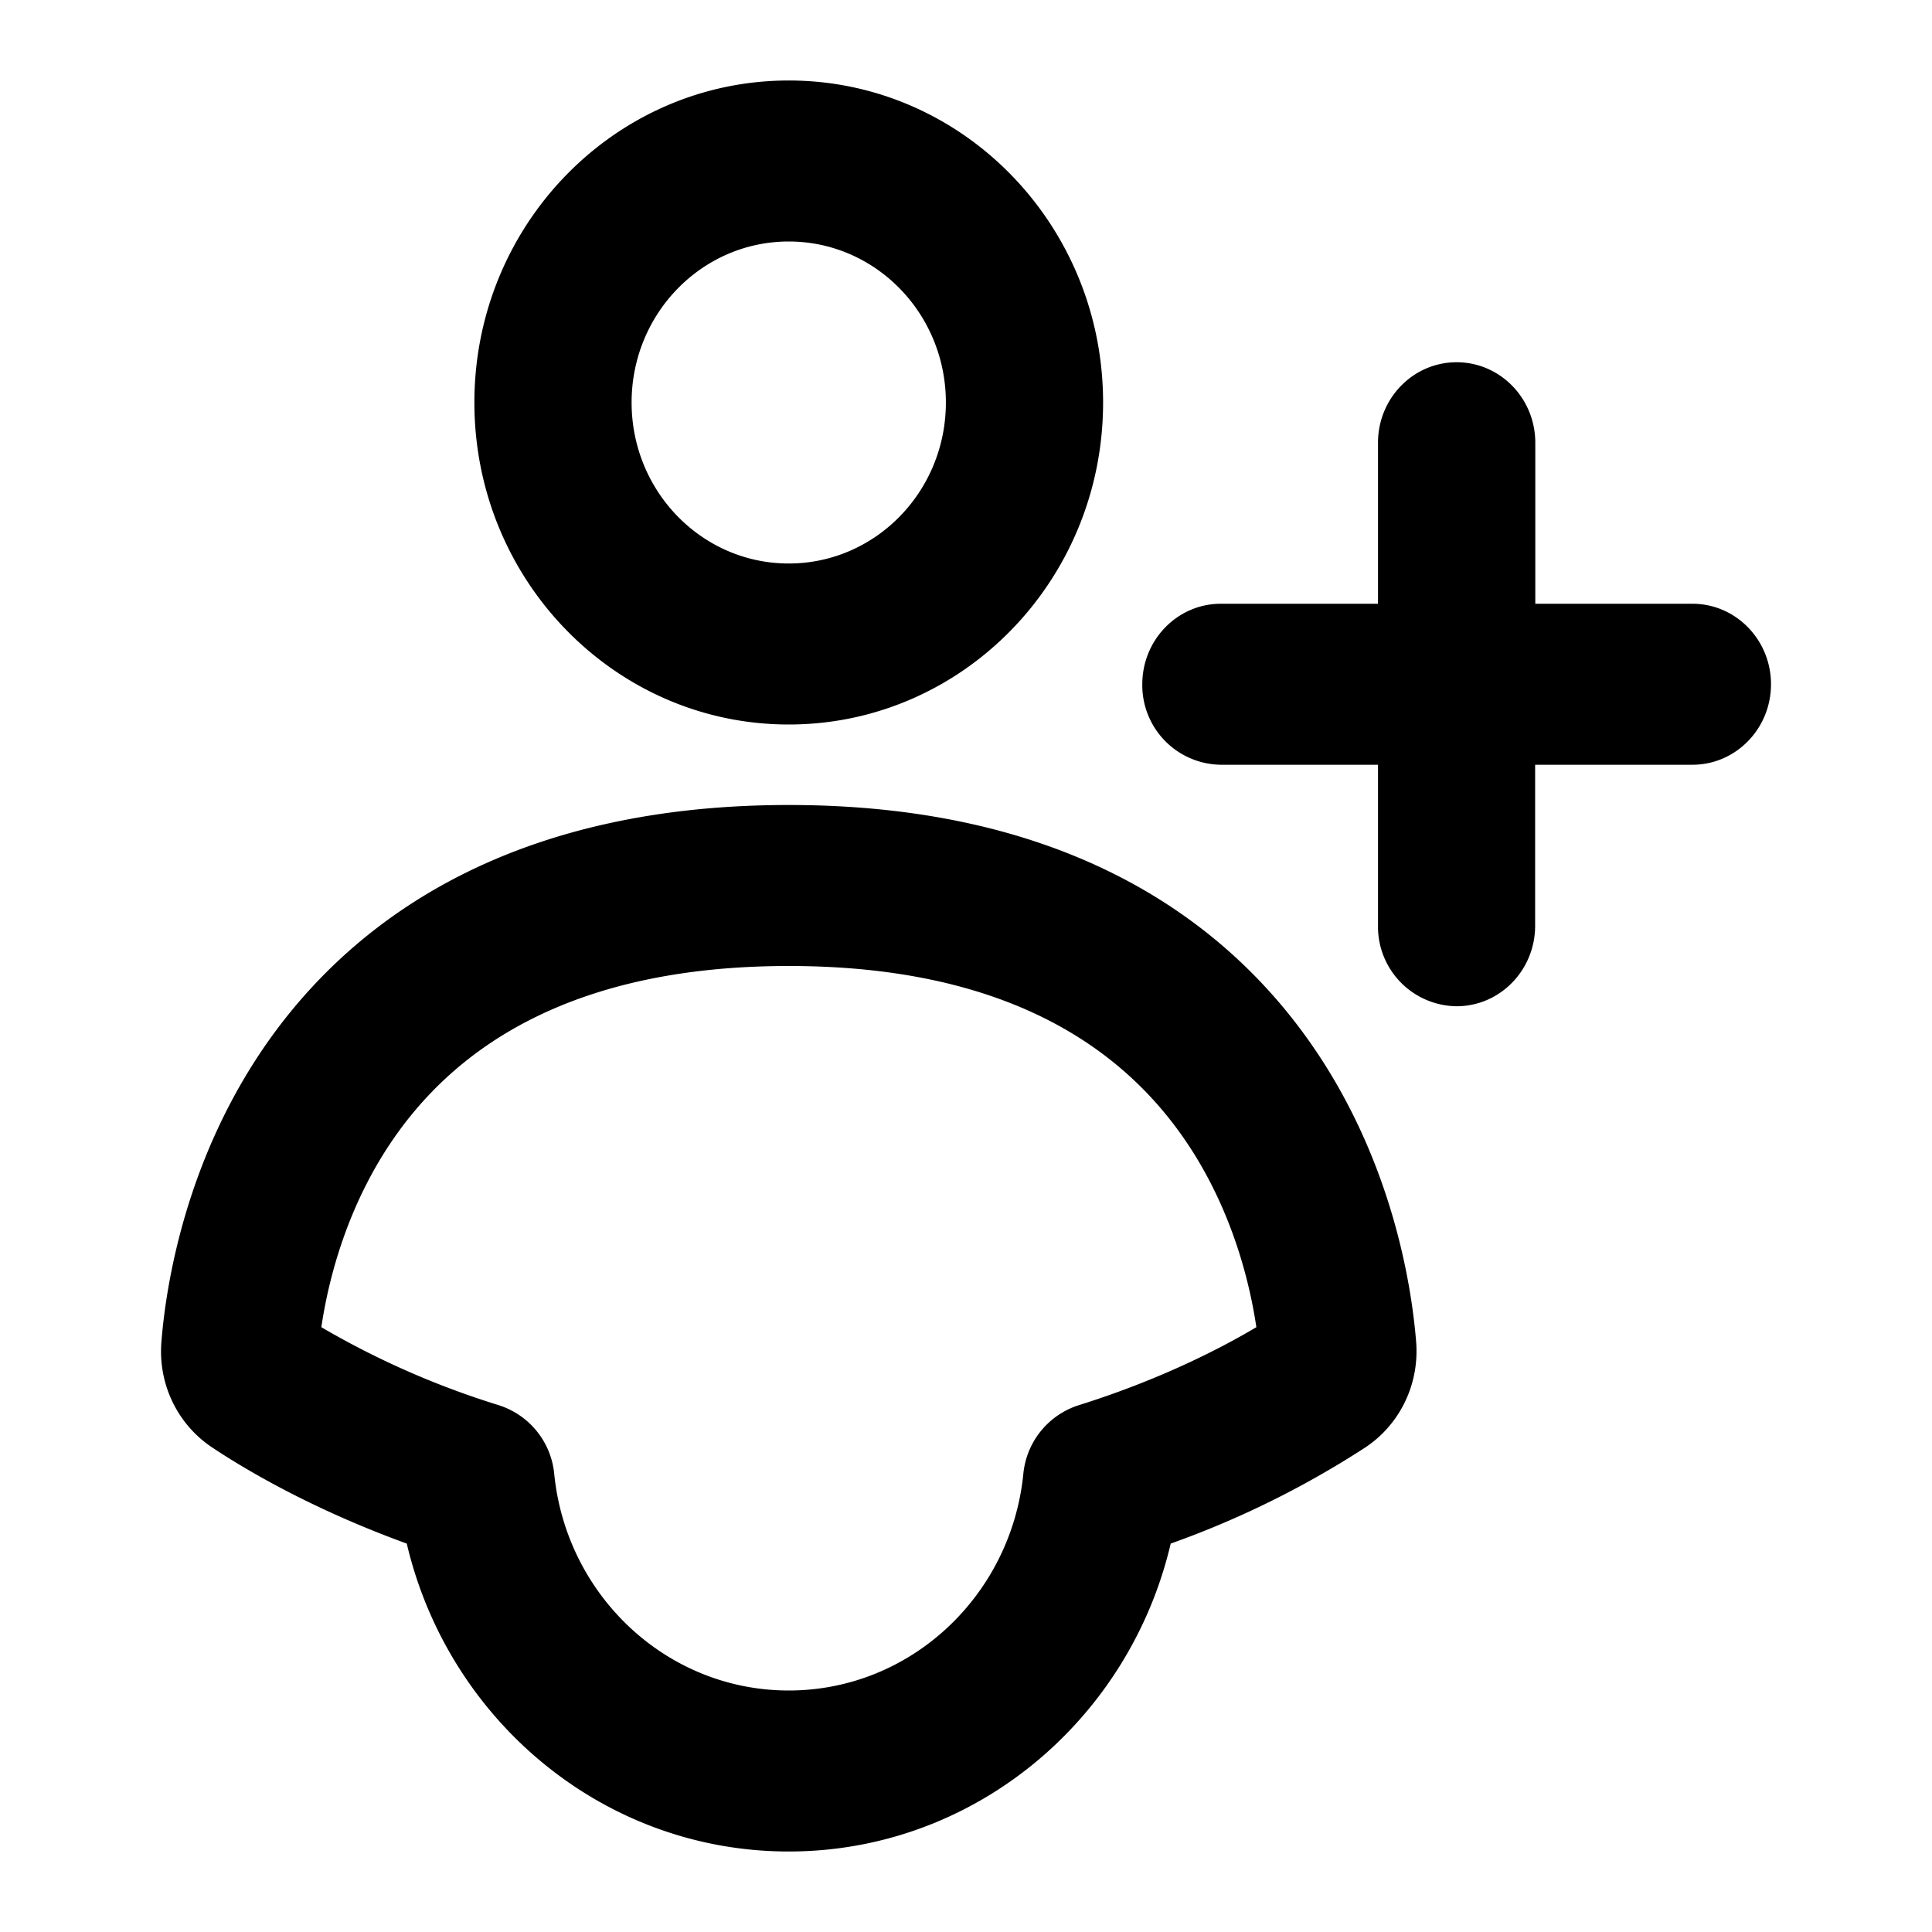 <svg xmlns="http://www.w3.org/2000/svg" width="24" height="24" viewBox="0 0 24 24"><path fill-rule="evenodd" d="M9.798 10c-3.283 0-5.265 1.286-6.408 2.854-1.101 1.513-1.334 3.168-1.385 3.817-.042.53.205 1.026.628 1.308.39.26 1.218.759 2.42 1.196C5.569 21.37 7.497 23 9.798 23c2.3 0 4.23-1.63 4.745-3.825a11.54 11.54 0 002.42-1.196c.423-.282.67-.778.629-1.308-.052-.65-.284-2.304-1.386-3.817C15.064 11.286 13.08 10 9.798 10zM6.2 17.457a10.49 10.49 0 01-2.208-.97c.087-.592.326-1.561.964-2.437.747-1.025 2.13-2.05 4.843-2.05 2.714 0 4.097 1.025 4.843 2.05.638.876.877 1.845.965 2.437-.439.26-1.191.651-2.21.97a.995.995 0 00-.685.854C12.56 19.821 11.313 21 9.798 21s-2.762-1.179-2.913-2.689a.995.995 0 00-.686-.854zM9.798 1C7.642 1 5.893 2.79 5.893 5s1.749 4 3.905 4c2.157 0 3.905-1.79 3.905-4s-1.748-4-3.905-4zM7.846 5c0-1.105.874-2 1.952-2 1.078 0 1.952.895 1.952 2s-.874 2-1.952 2C8.72 7 7.846 6.105 7.846 5z"/><path d="M18.095 4.5c.54 0 .977.448.977 1v2h1.952c.539 0 .976.448.976 1s-.437 1-.976 1H19.07v2c0 .552-.437 1-.976 1a.988.988 0 01-.976-1v-2h-1.952a.988.988 0 01-.976-1c0-.552.437-1 .976-1h1.952v-2c0-.552.437-1 .976-1z"/></svg>